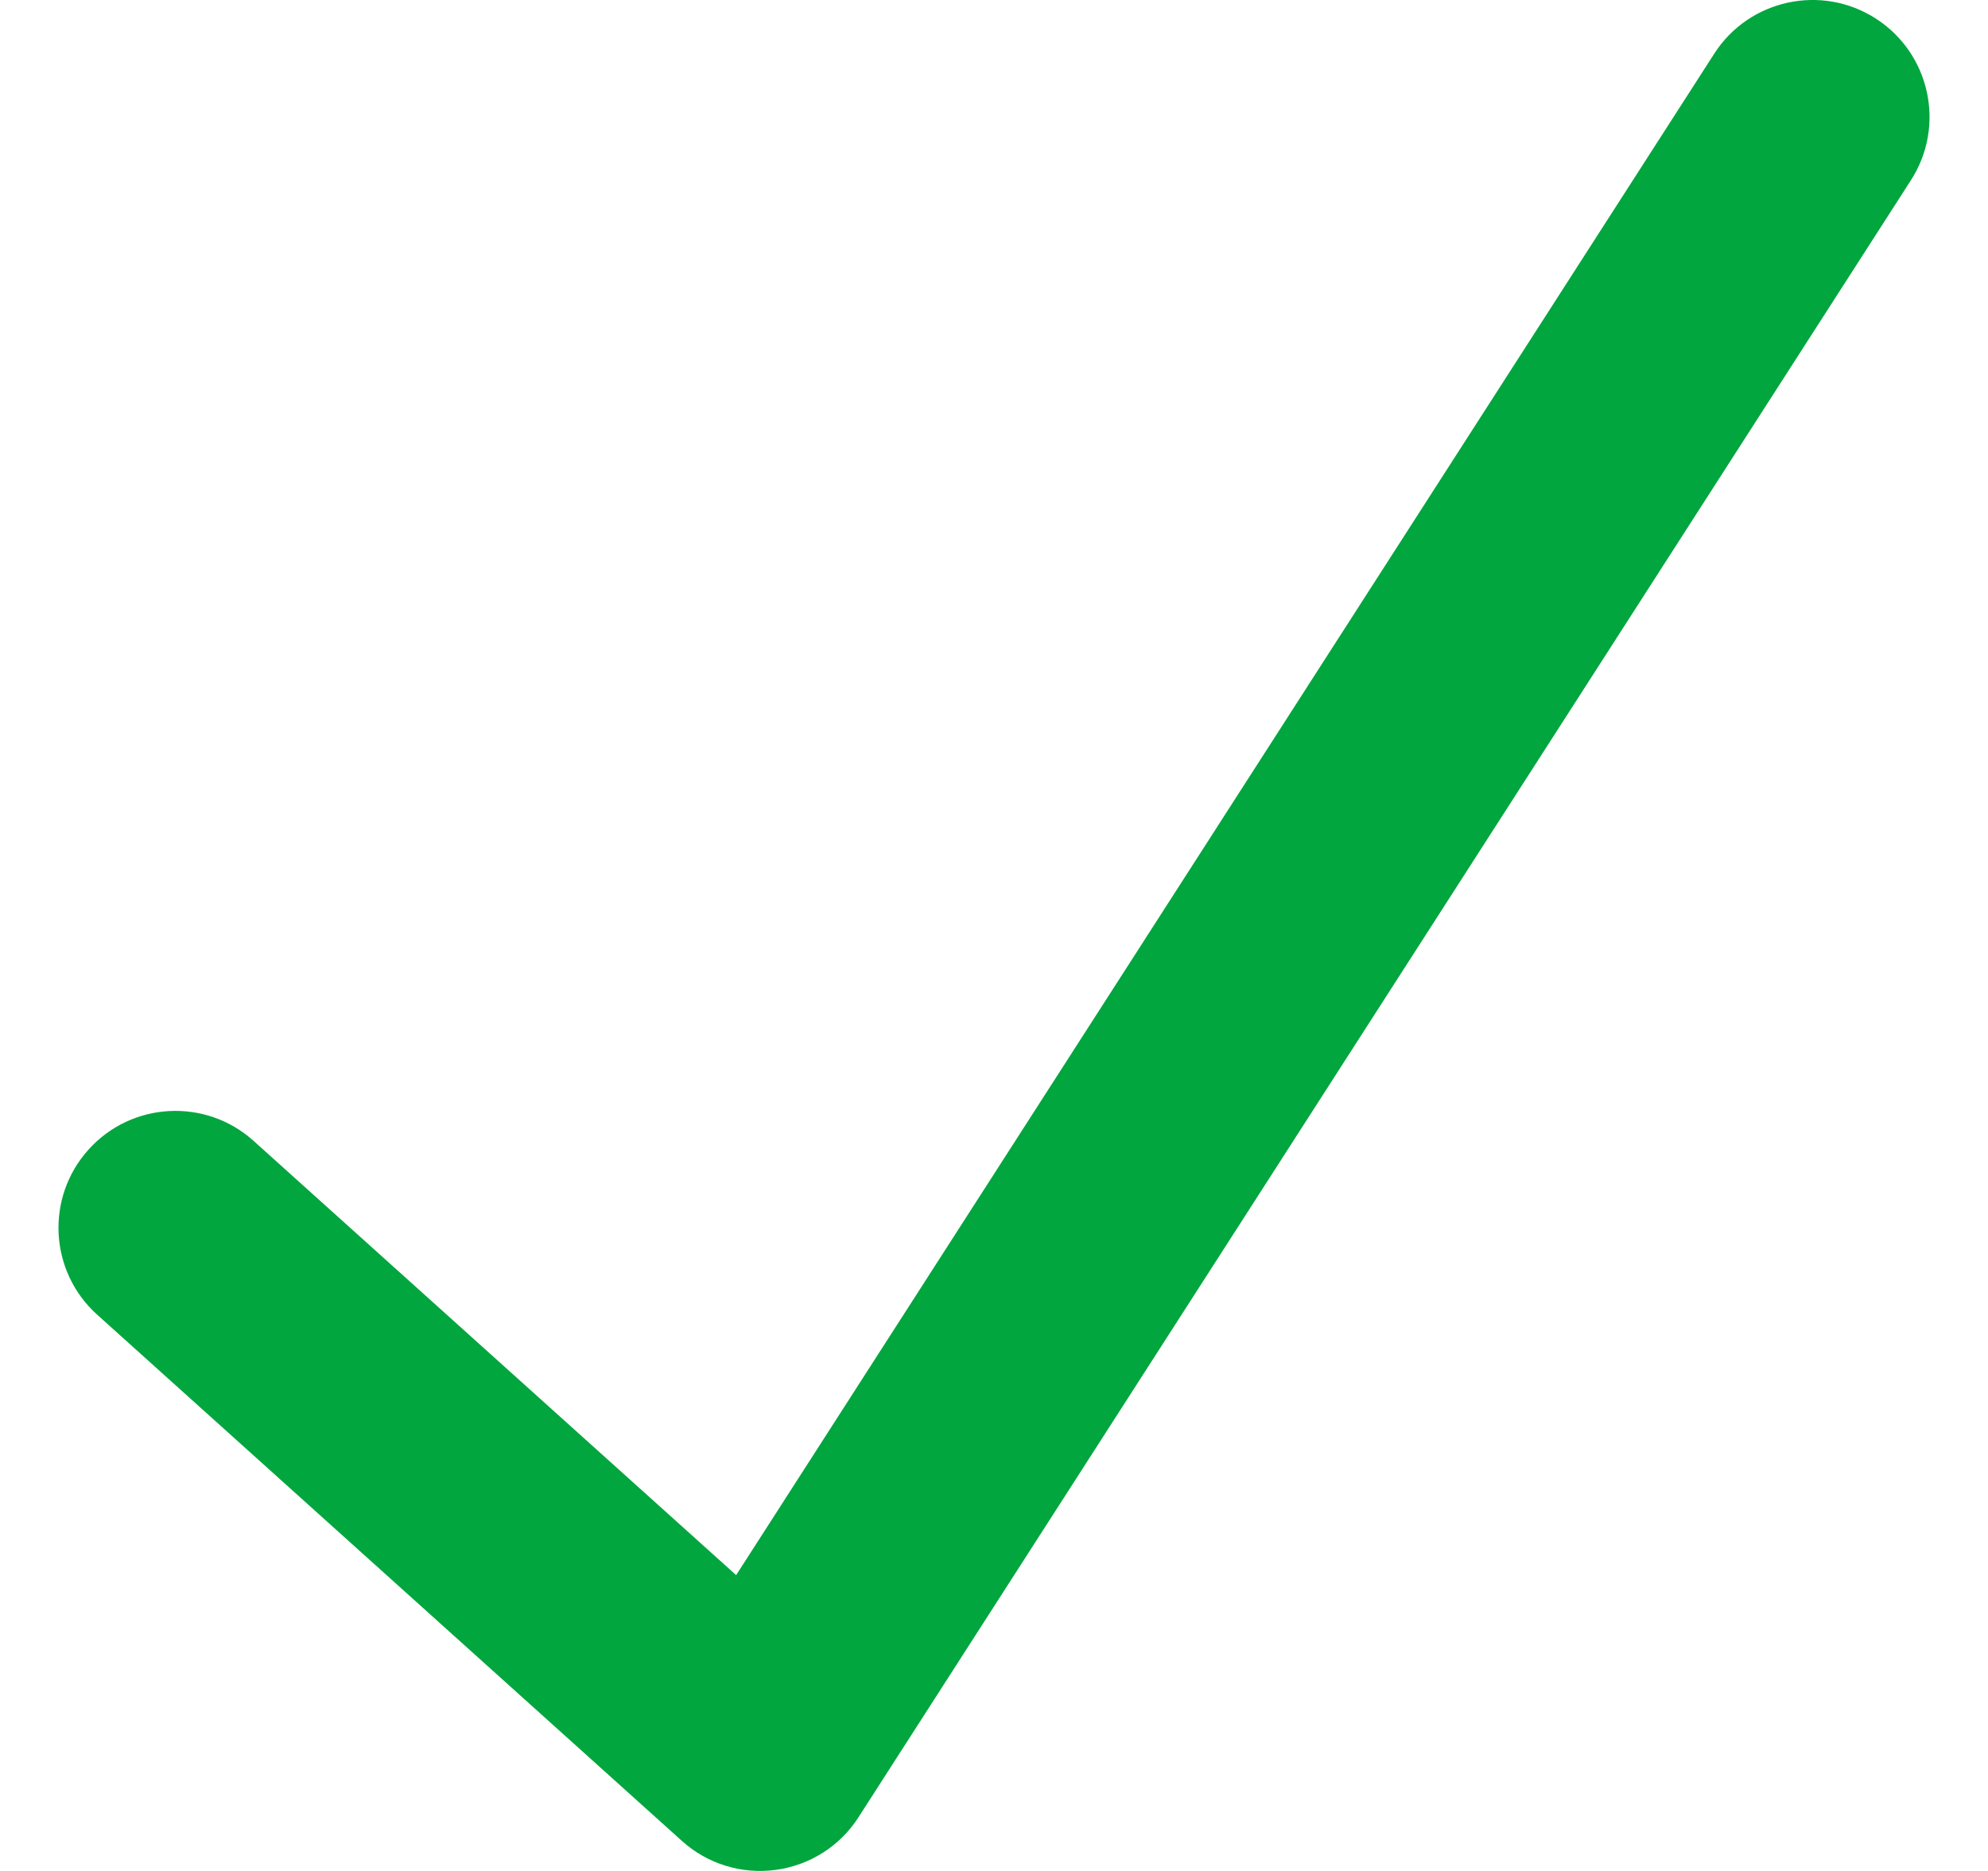 <svg width="17" height="16" viewBox="0 0 17 16" fill="none" xmlns="http://www.w3.org/2000/svg">
<path fill-rule="evenodd" clip-rule="evenodd" d="M16.041 0.159C16.505 0.458 16.64 1.076 16.341 1.541L7.341 15.541C7.183 15.788 6.924 15.952 6.633 15.991C6.342 16.03 6.049 15.94 5.831 15.743L0.831 11.243C0.421 10.874 0.387 10.242 0.757 9.831C1.126 9.421 1.758 9.387 2.169 9.757L6.295 13.47L14.659 0.459C14.957 -0.005 15.576 -0.14 16.041 0.159Z" fill="#01A63E"/>
</svg>
